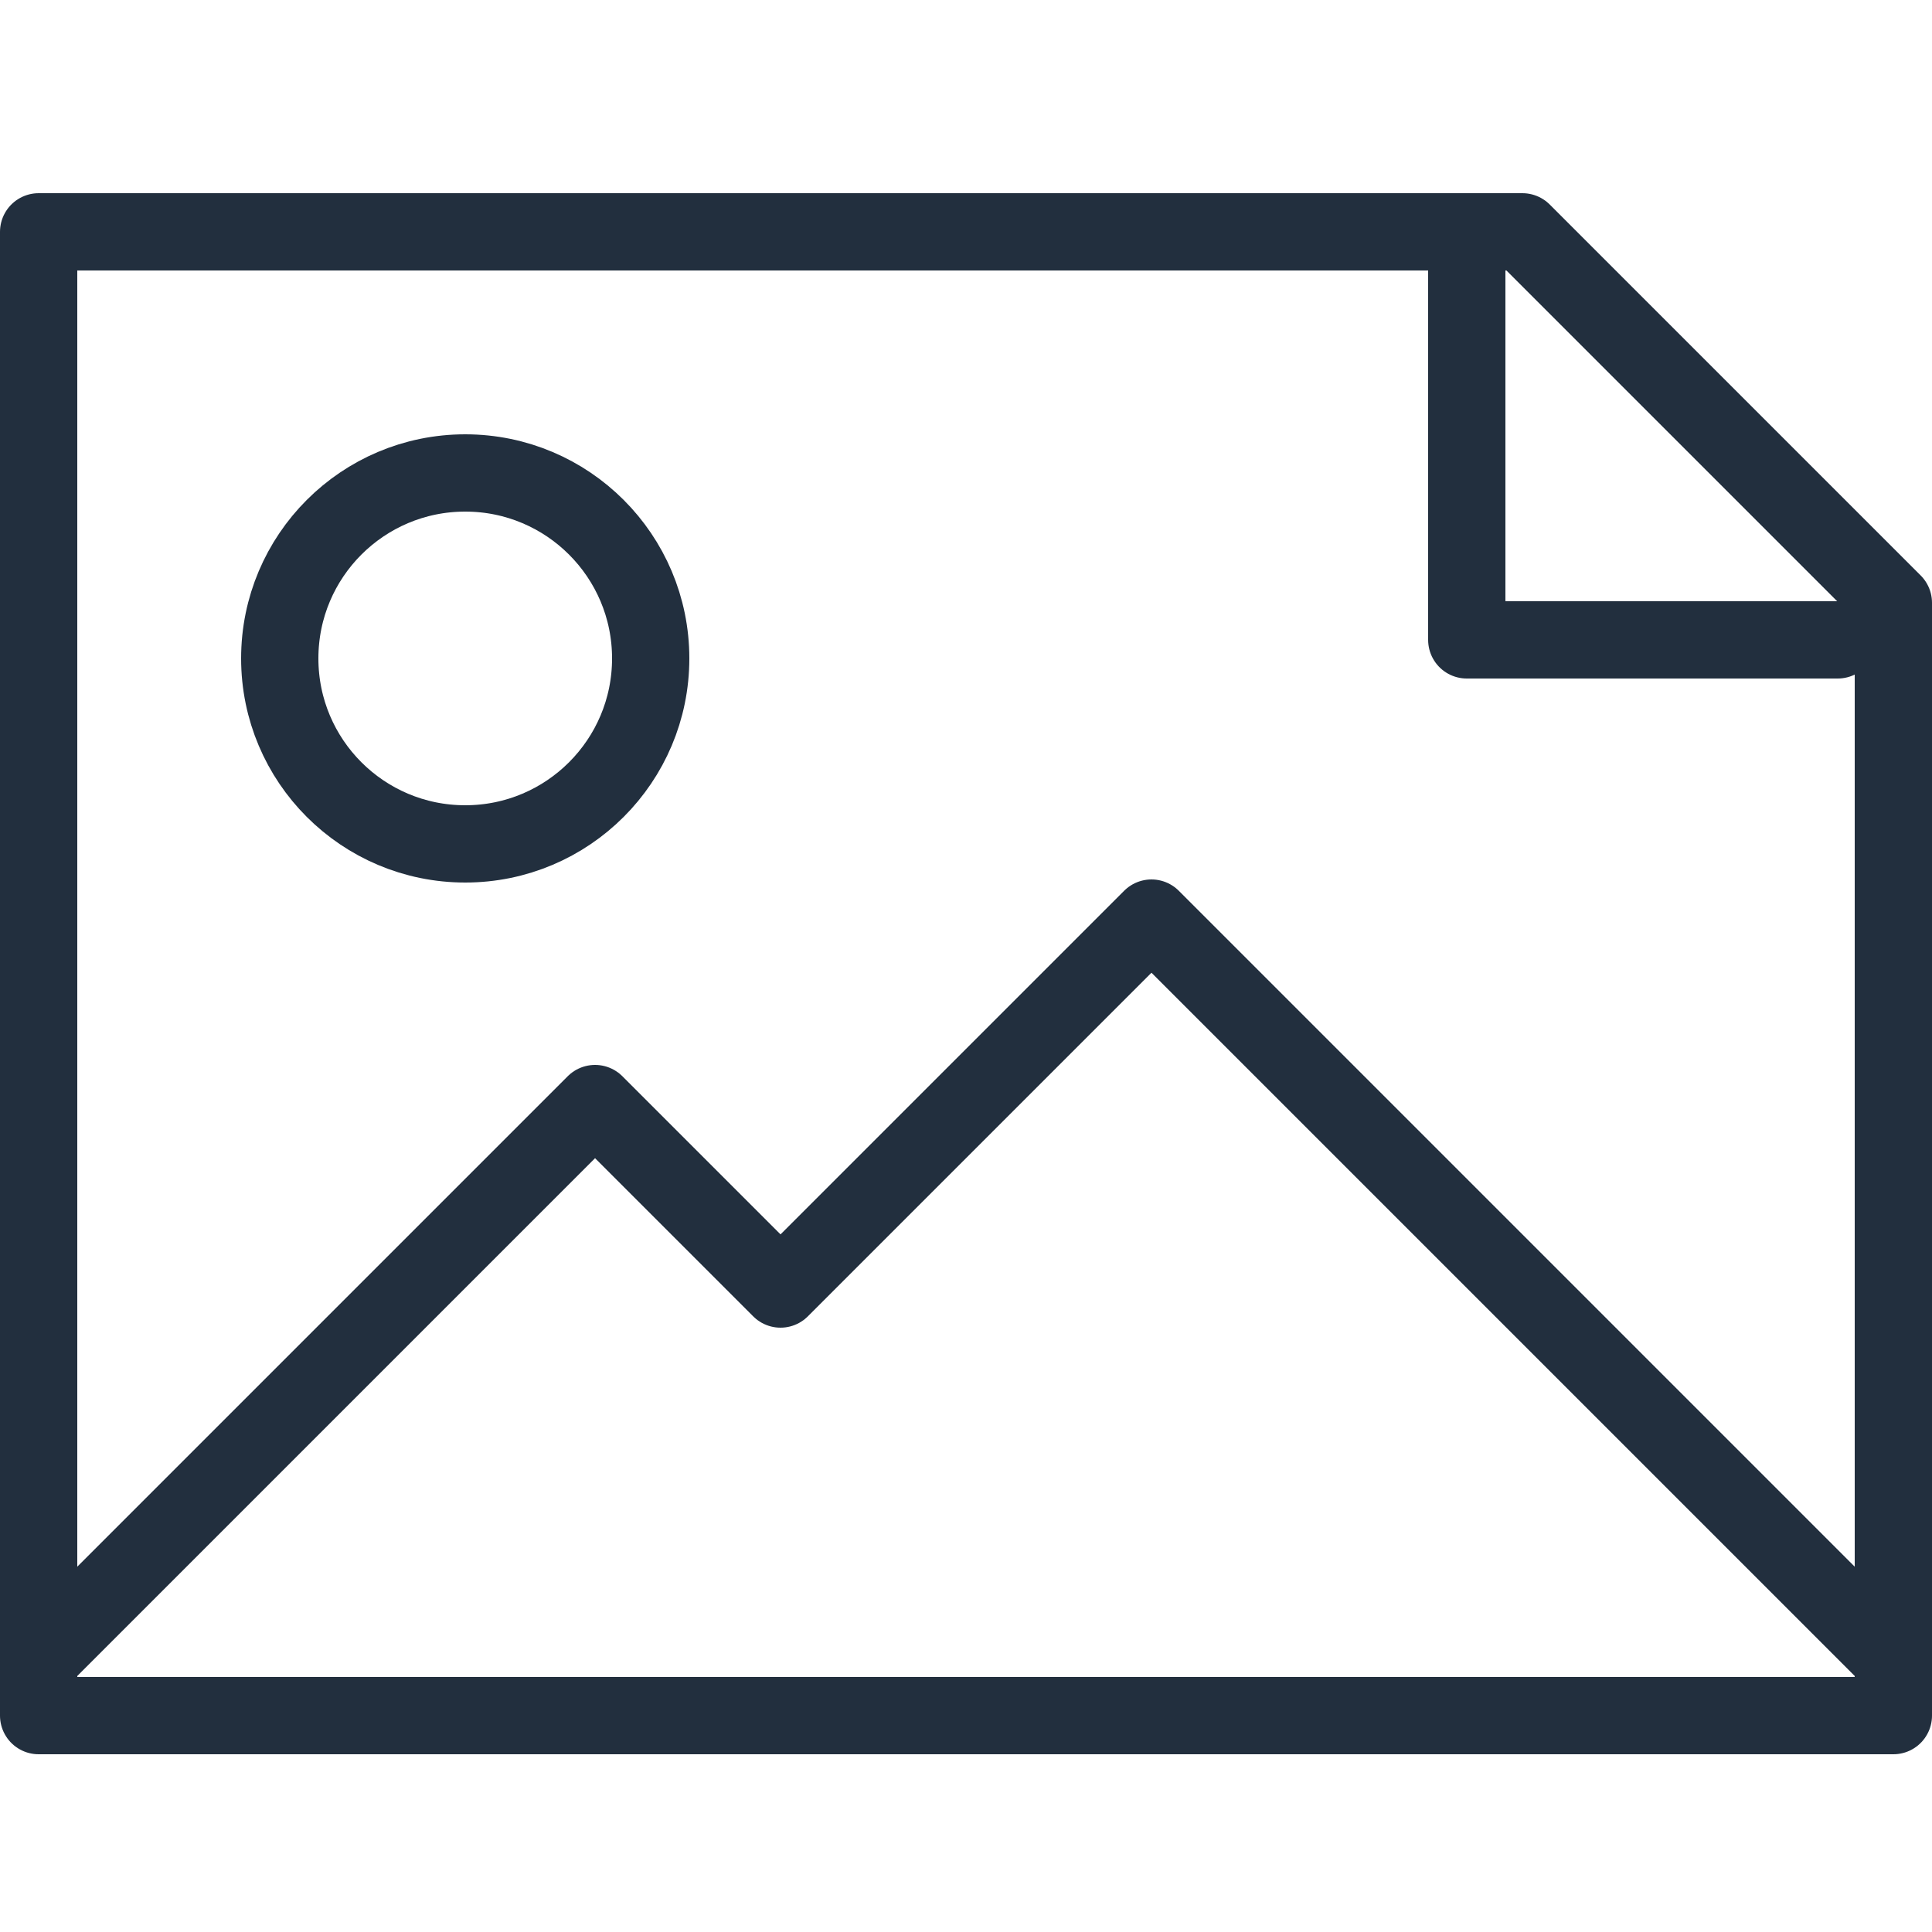 <?xml version="1.0" encoding="UTF-8"?>
<svg width="100px" height="100px" viewBox="0 0 100 100" version="1.1" xmlns="http://www.w3.org/2000/svg" xmlns:xlink="http://www.w3.org/1999/xlink">
    <!-- Generator: Sketch 50 (54983) - http://www.bohemiancoding.com/sketch -->
    <title>10. File photo</title>
    <desc>Created with Sketch.</desc>
    <defs></defs>
    <g id="10.-File-photo" stroke="none" stroke-width="1" fill="none" fill-rule="evenodd" stroke-linecap="round" stroke-linejoin="round">
        <g transform="translate(2, 12)" stroke="#222F3E" stroke-width="4">
            <polygon id="Layer-1" transform="translate(48, 38.4) scale(1, -1) rotate(90) translate(-48, -38.4) " points="67.2 -9.6 9.6 -9.6 9.6 86.4 86.4 86.4 86.4 9.6"></polygon>
            <polyline id="Layer-2" transform="translate(83.52, 11.52) scale(1, -1) rotate(90) translate(-83.52, -11.52) " points="93.12 21.12 73.92 21.12 73.92 1.92"></polyline>
            <polyline id="Layer-3" transform="translate(48, 54.72) scale(1, -1) rotate(90) translate(-48, -54.72) " points="28.8 102.72 57.6 73.92 48 64.32 67.2 45.12 28.8 6.72"></polyline>
            <circle id="Layer-4" cx="22.08" cy="22.08" r="9.6"></circle>
        </g>
    </g>
</svg>